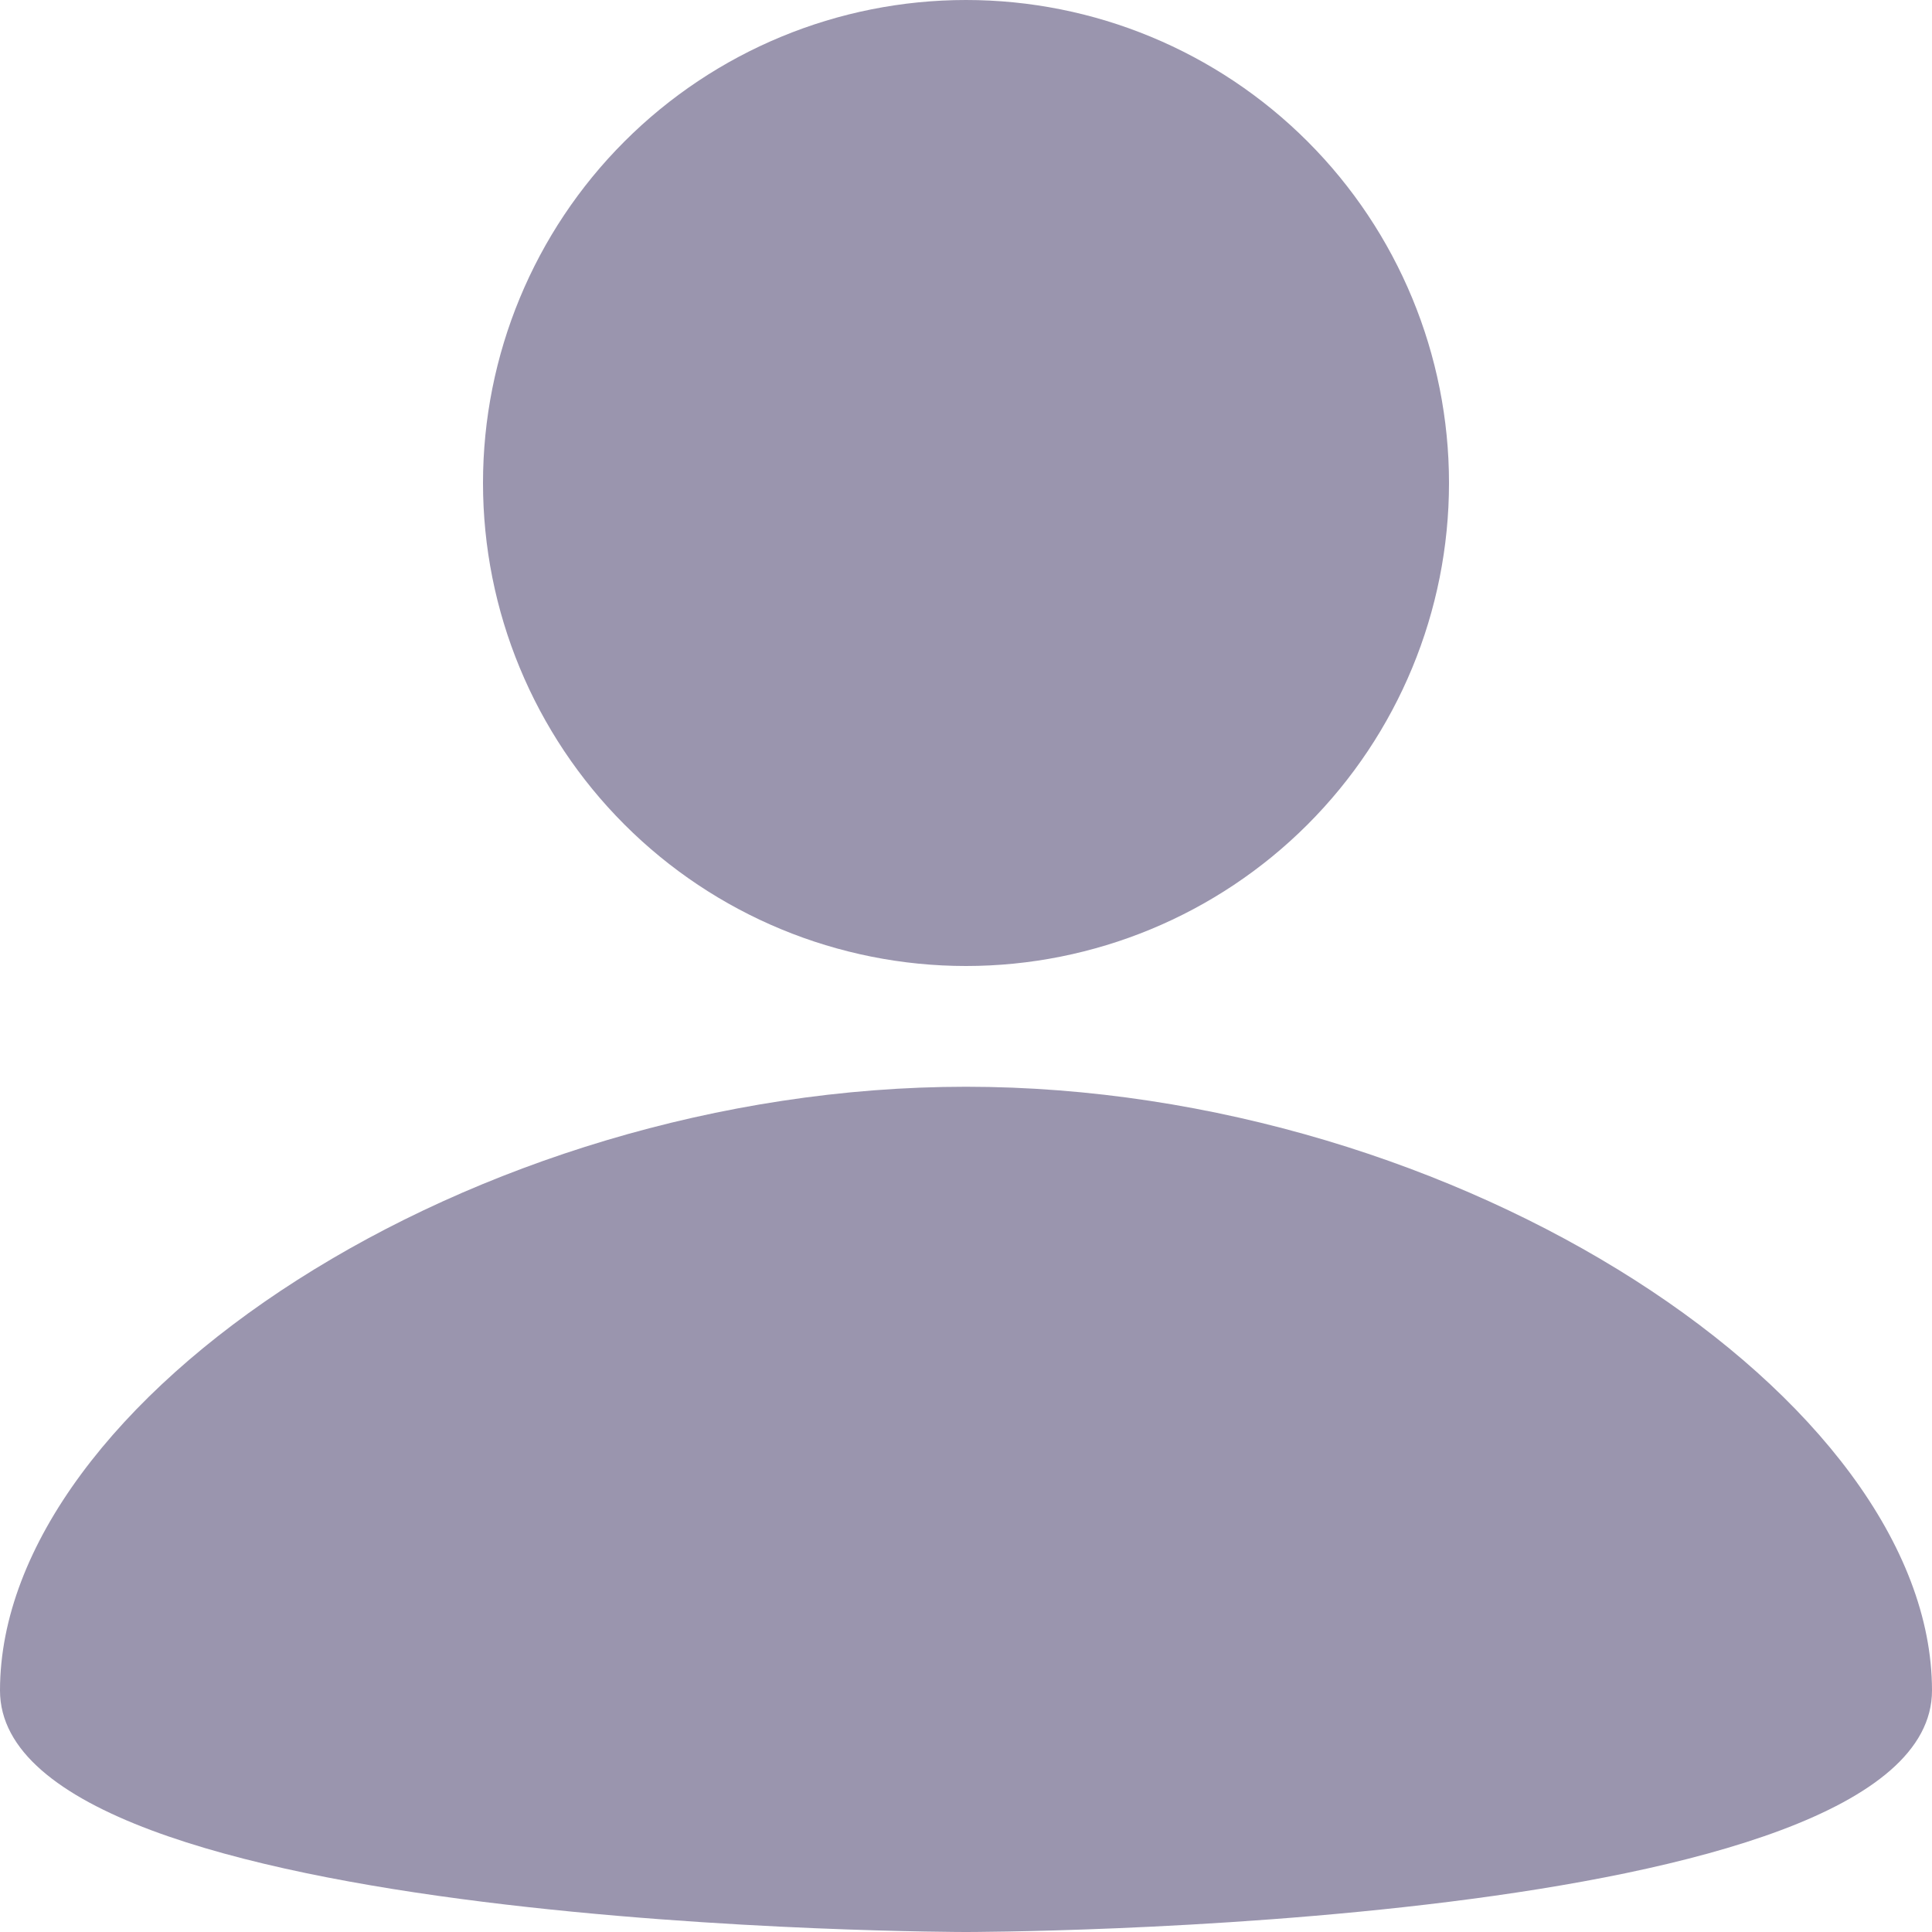 <svg width="60" height="60" viewBox="0 0 60 60" fill="none" xmlns="http://www.w3.org/2000/svg">
<path d="M30 0C33.978 0 37.794 1.58 40.607 4.393C43.42 7.206 45 11.022 45 15C45 18.978 43.42 22.794 40.607 25.607C37.794 28.42 33.978 30 30 30C26.022 30 22.206 28.42 19.393 25.607C16.58 22.794 15 18.978 15 15C15 11.022 16.58 7.206 19.393 4.393C22.206 1.58 26.022 0 30 0ZM30 60C30 60 60 60 60 52.5C60 43.5 45.375 33.75 30 33.75C14.625 33.75 0 43.5 0 52.5C0 60 30 60 30 60Z" fill="#9A95AE"/>
</svg>
